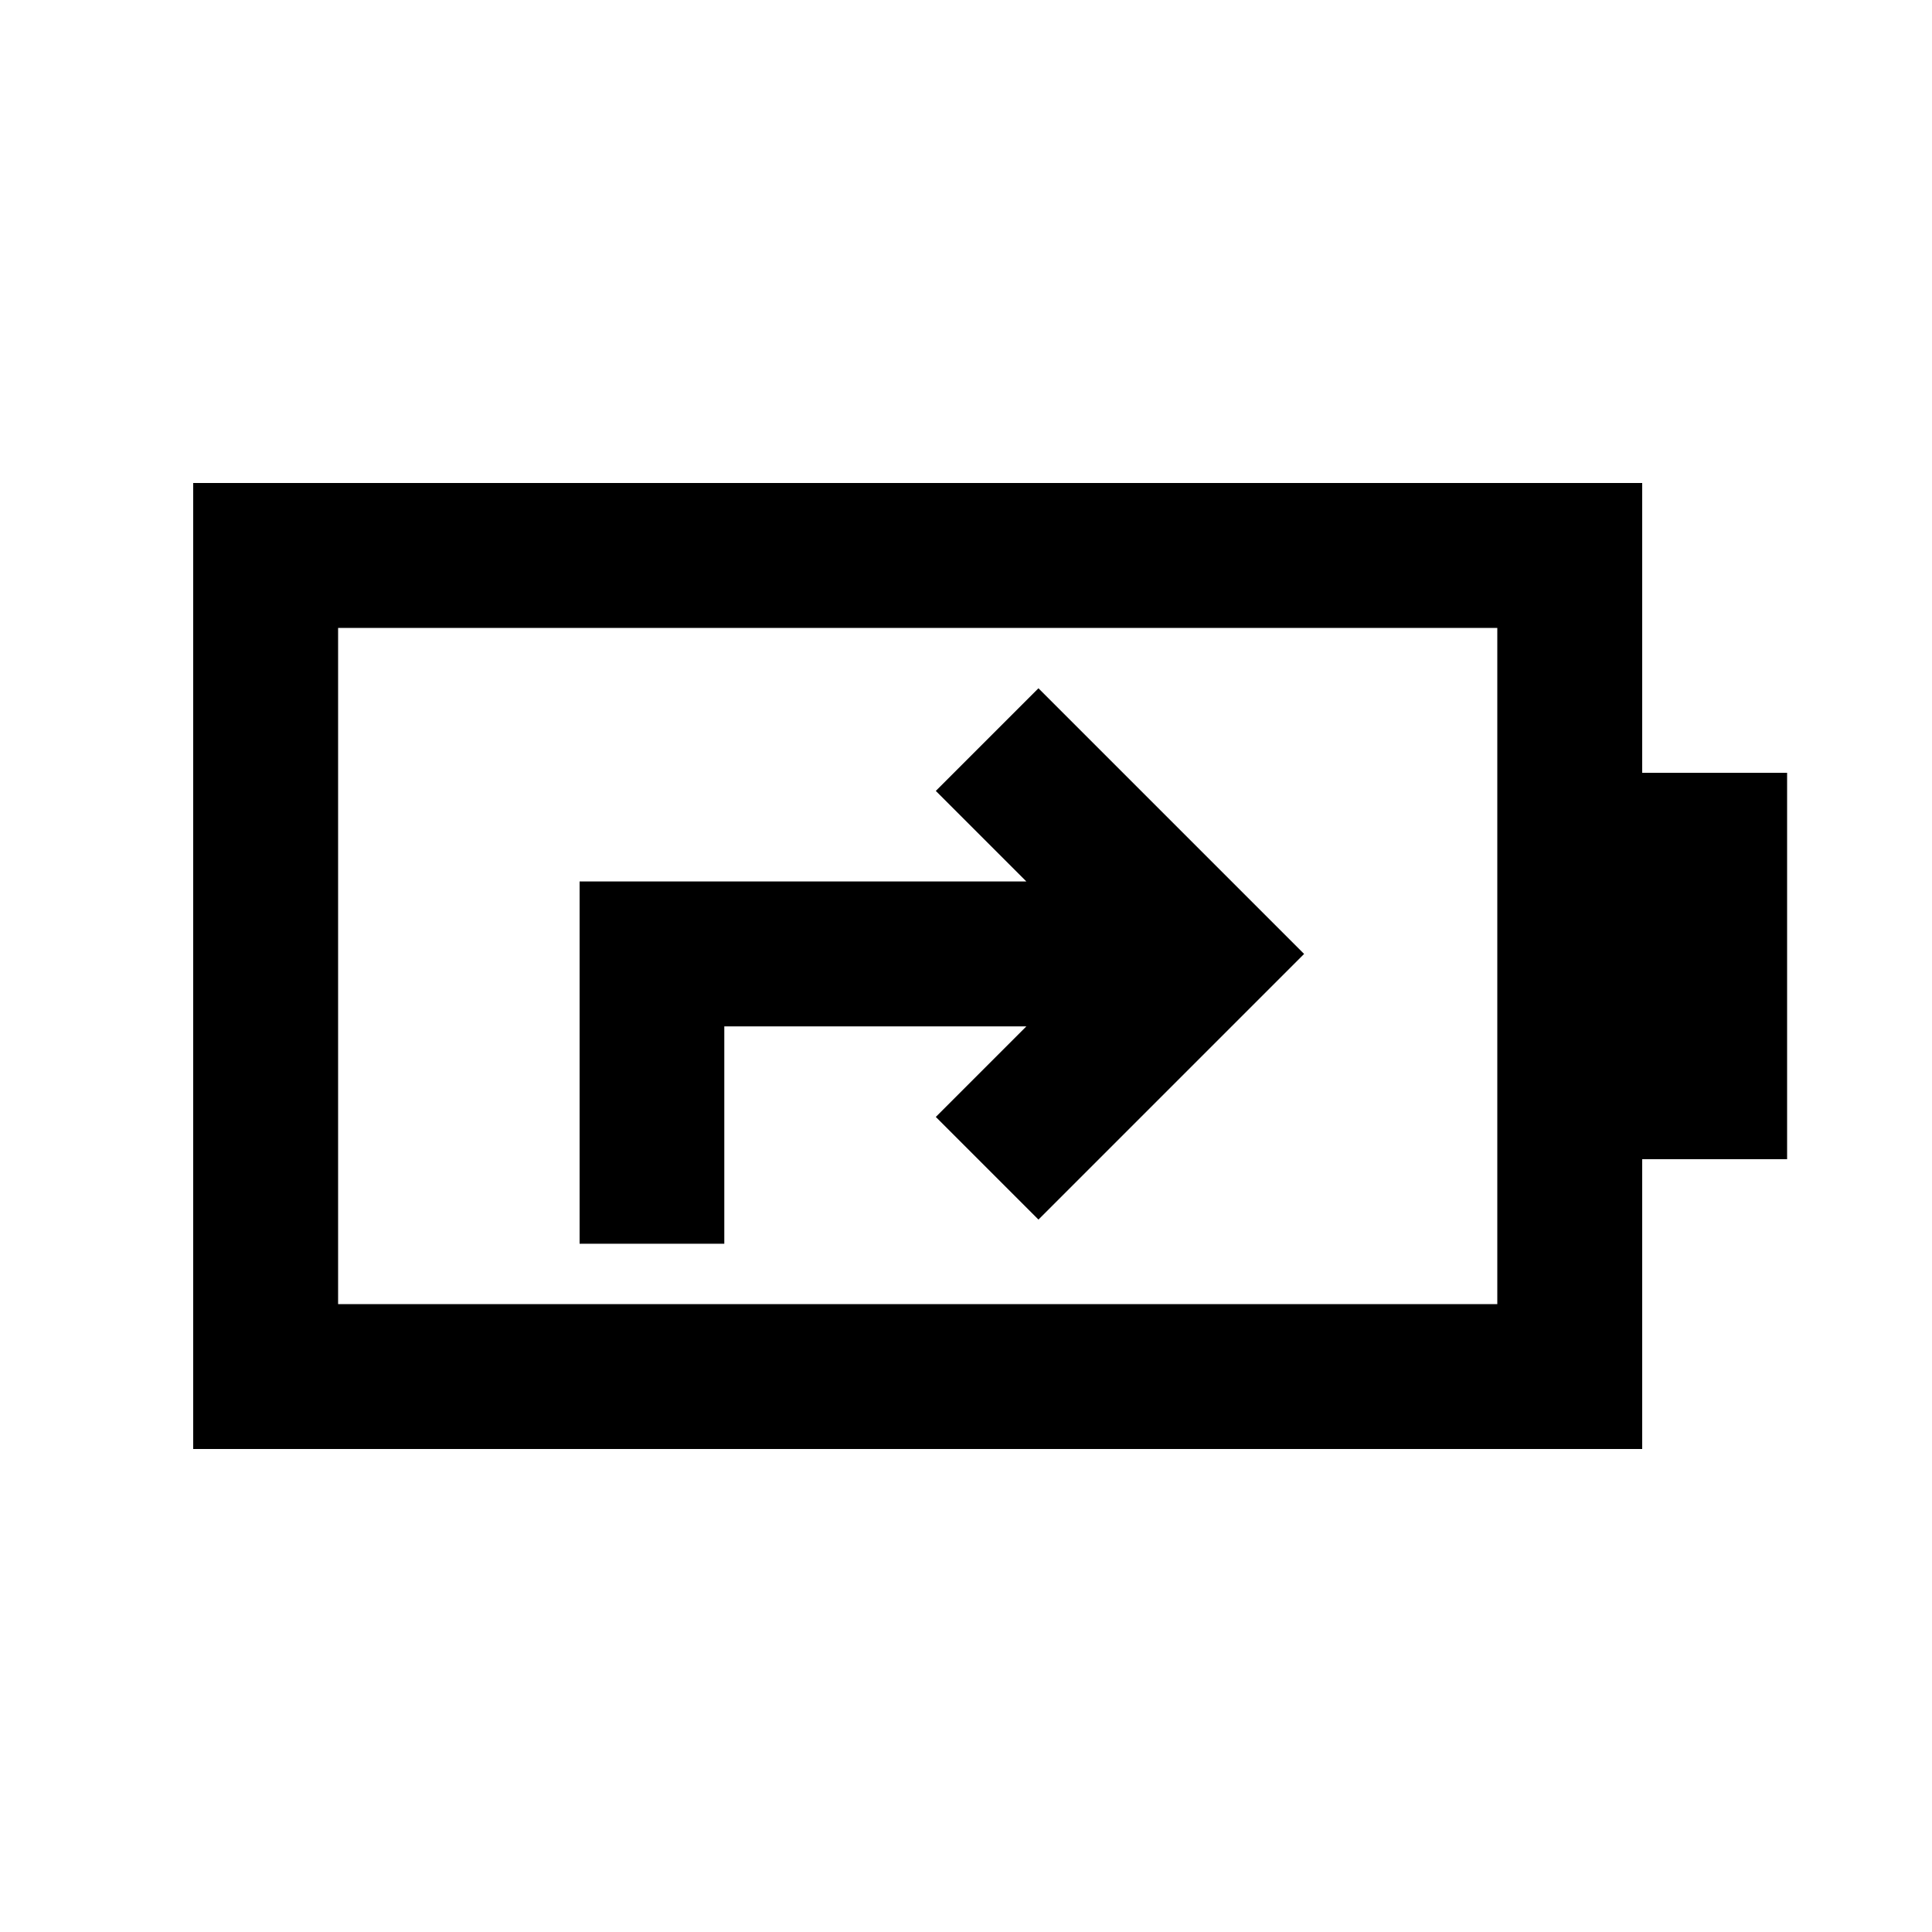<svg xmlns="http://www.w3.org/2000/svg" height="20" viewBox="0 -960 960 960" width="20"><path d="M288-342h71.9v-108H510l-45 45 51 51 132-132-132-132-51 51 45 45H288v180Zm-120 30h576v-336H168v336Zm-72 72v-480h720v144h72v192h-72v144H96Zm72-72v-336 336Z"/></svg>
